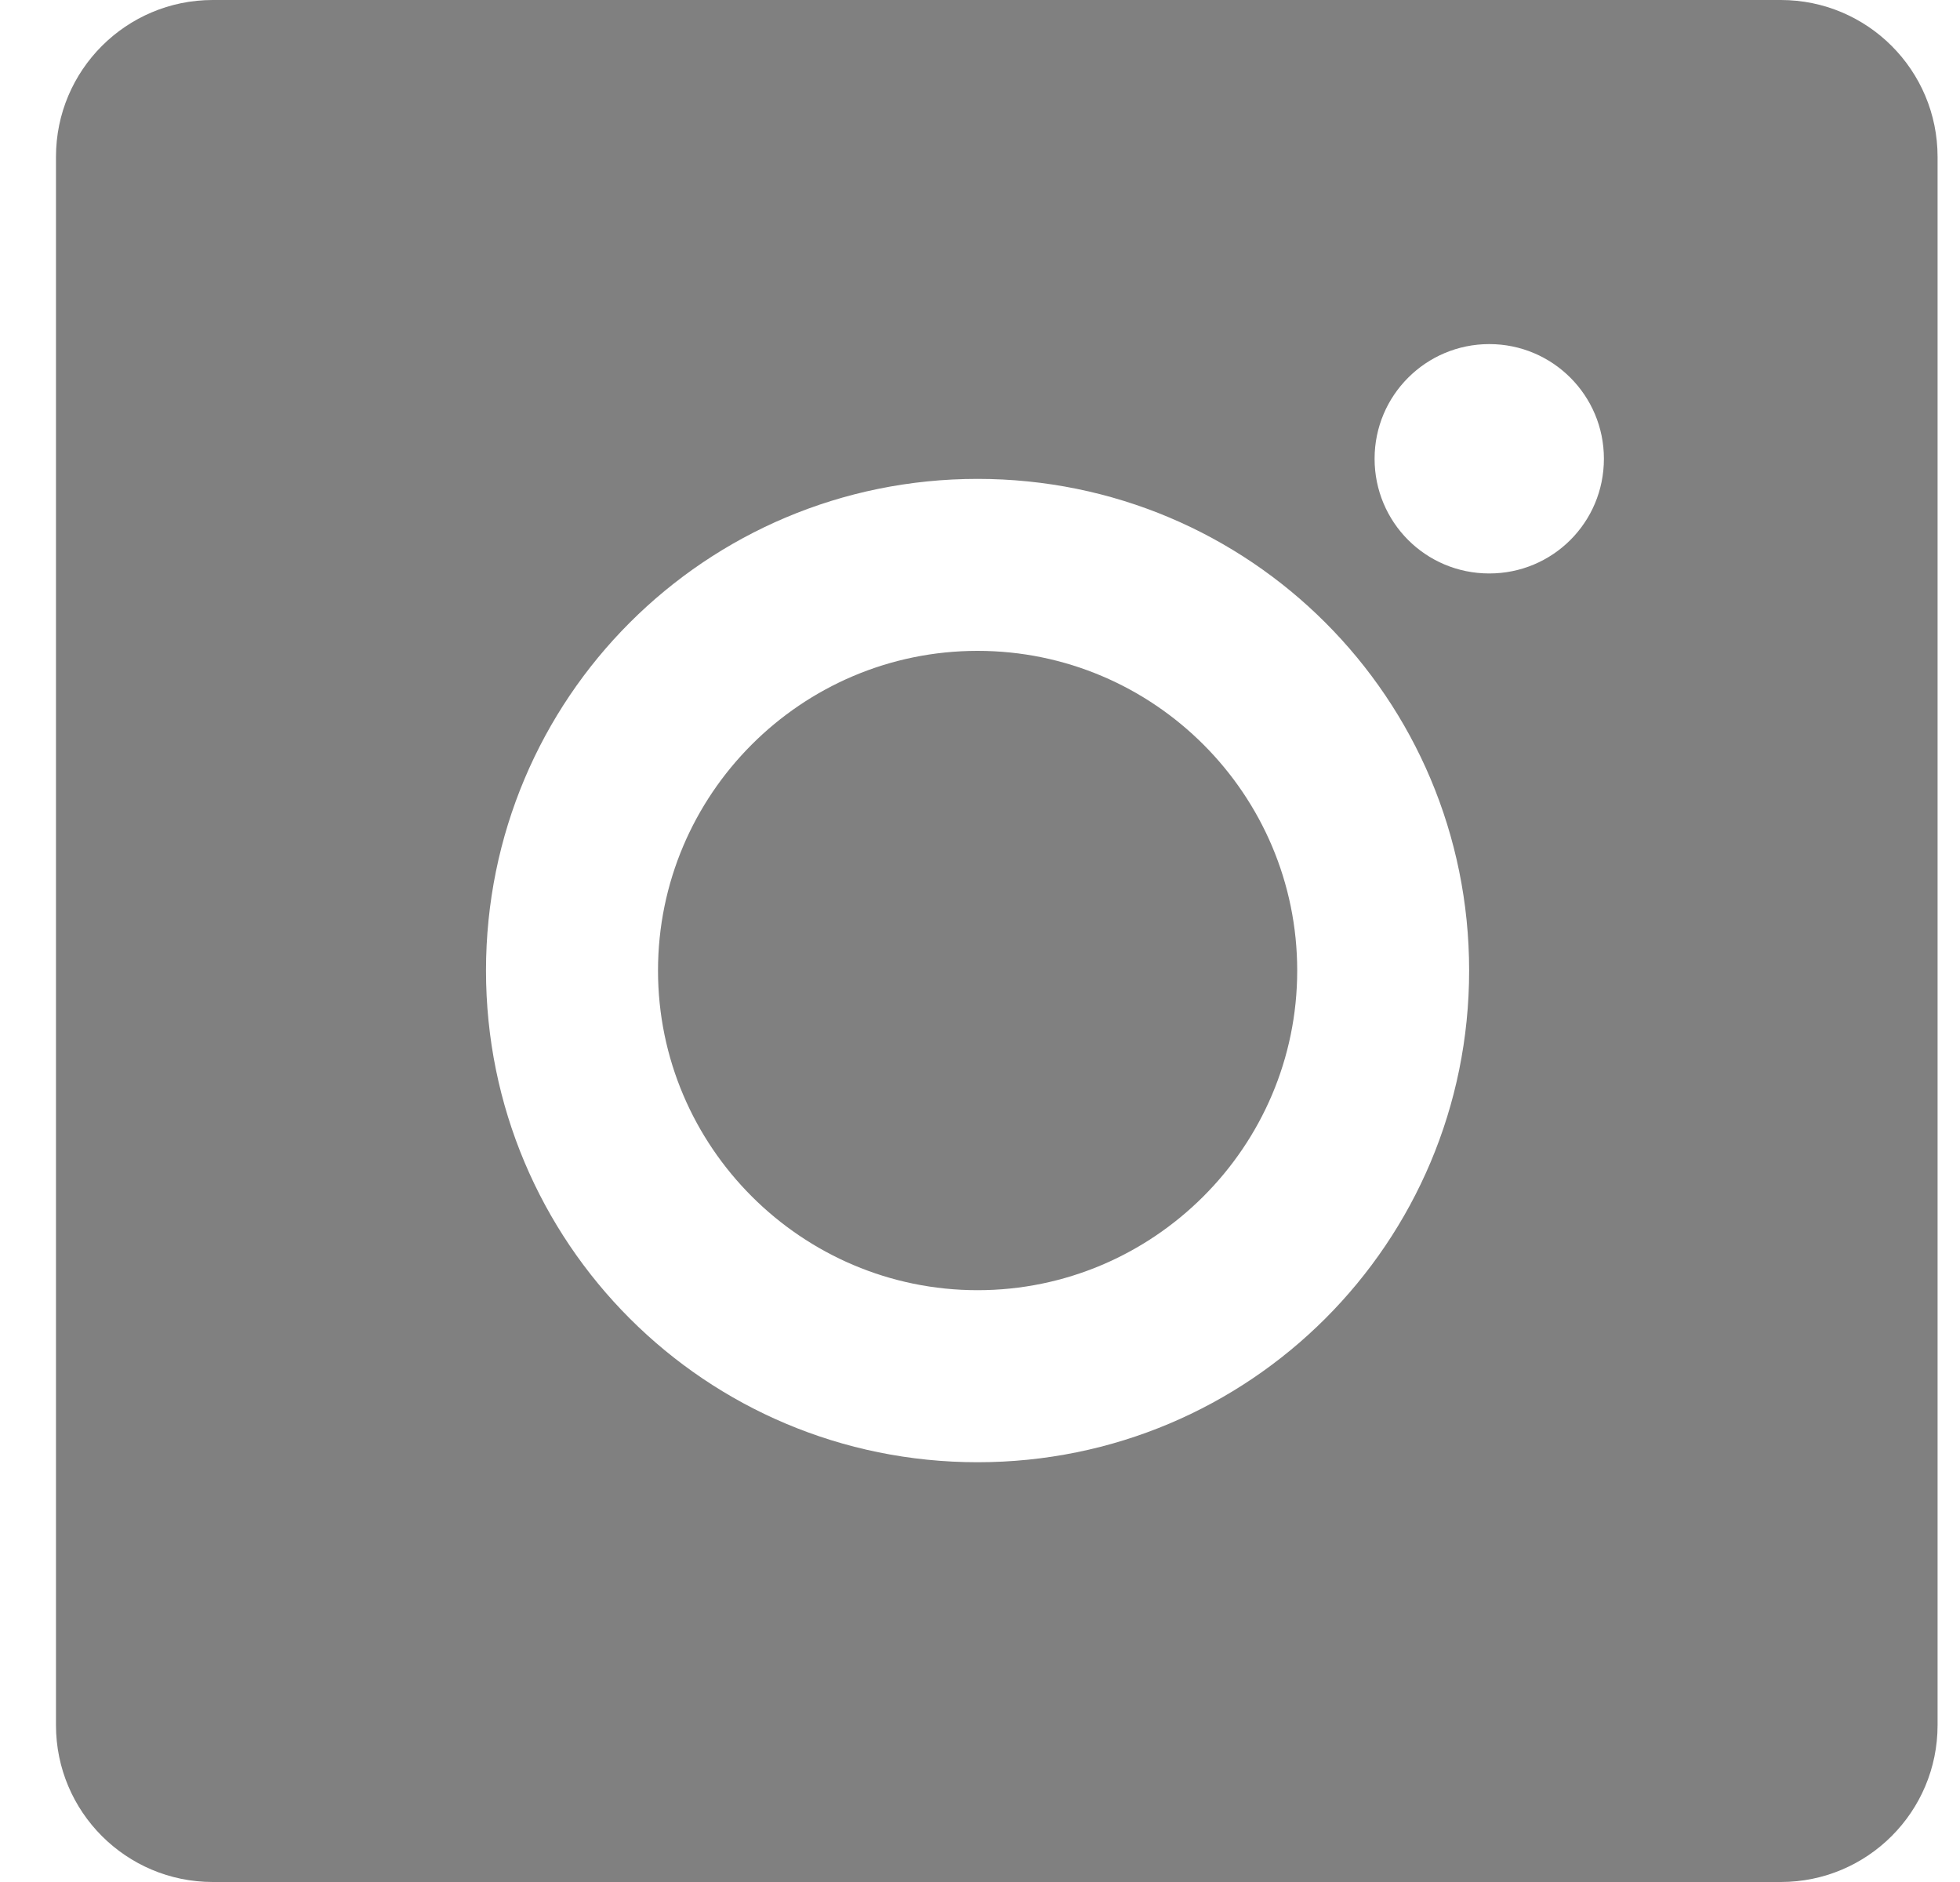 <svg width="25" height="24" viewBox="0 0 25 24" fill="none" xmlns="http://www.w3.org/2000/svg">
<path fill-rule="evenodd" clip-rule="evenodd" d="M2.714 0C1.61 0 0.714 0.895 0.714 2V22C0.714 23.105 1.61 24 2.714 24H22.714C23.819 24 24.714 23.105 24.714 22V2C24.714 0.895 23.819 0 22.714 0H2.714ZM6.199 12.377C6.199 8.906 8.998 6.107 12.469 6.107C15.94 6.107 18.739 8.906 18.739 12.377C18.739 15.848 15.94 18.647 12.469 18.647C8.998 18.647 6.199 15.848 6.199 12.377ZM8.393 12.377C8.393 14.625 10.226 16.453 12.469 16.453C14.712 16.453 16.546 14.625 16.546 12.377C16.546 10.129 14.717 8.3 12.469 8.3C10.221 8.3 8.393 10.129 8.393 12.377ZM18.996 7.313C19.804 7.313 20.458 6.663 20.458 5.85C20.458 5.042 19.804 4.388 18.996 4.388C18.188 4.388 17.533 5.042 17.533 5.85C17.533 6.658 18.183 7.313 18.996 7.313Z" fill="#808080"/>
</svg>
